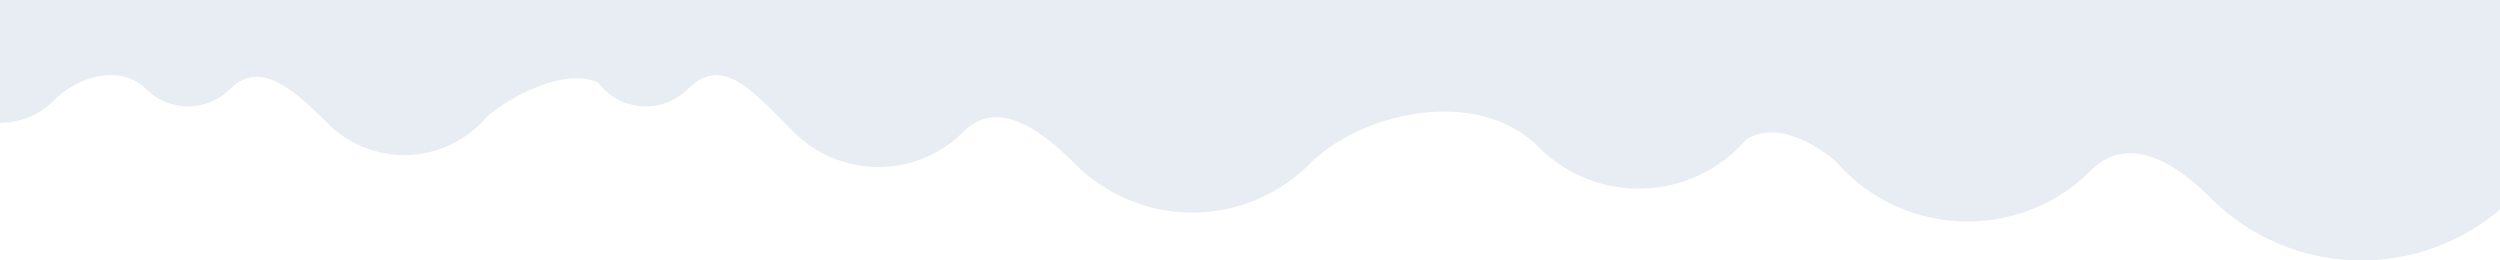 <svg xmlns="http://www.w3.org/2000/svg" viewBox="0 0 1920 200"><defs><style>.cls-1{fill:#0f4c81;opacity:0.1;}</style></defs><title>UnderHeader</title><g id="Layer_2" data-name="Layer 2"><g id="Layer_1-2" data-name="Layer 1"><path class="cls-1" d="M0,94.35V0H1920V160.85a164,164,0,0,1-222.35-8.9l-.38-.38c-12.2-12.14-26.36-23.45-40.84-29.45-16.92-7-34.3-6.78-49.55,7.82l-.9.88a134.15,134.15,0,0,1-196.31-7.07l0,0A119.68,119.68,0,0,0,1389.43,110c-16.59-8.82-33.8-11.66-48.2-3.08a108.6,108.6,0,0,1-82.59,37.94,109.32,109.32,0,0,1-23.89-2.63,108.66,108.66,0,0,1-53.09-29.25c-28.84-28.84-72.83-32.35-111.74-22-25.49,6.78-48.8,19.51-64.26,35a126.81,126.81,0,0,1-89.95,37.26,127.59,127.59,0,0,1-30.23-3.61,127.1,127.1,0,0,1-59.72-33.65c-27-26.95-59.91-50.74-85.91-24.73a92.26,92.26,0,0,1-130.45,0C578,69.78,555,41.9,528.5,68.13l-.18.18a45.75,45.75,0,0,1-64.72,0l-.11-.1a44.53,44.53,0,0,1-4-4.59h0c-21.53-11.2-61,5.79-85.18,25.56a83.18,83.18,0,0,1-33.06,24h0a83.19,83.19,0,0,1-89.61-18.44C226.4,69.53,200.17,45.53,177.2,67.92l-.4.39a45.75,45.75,0,0,1-64.72,0l-.18-.18C93.72,50.21,61.65,56.89,41.29,77.24A58.22,58.22,0,0,1,0,94.35Z"/></g></g></svg>